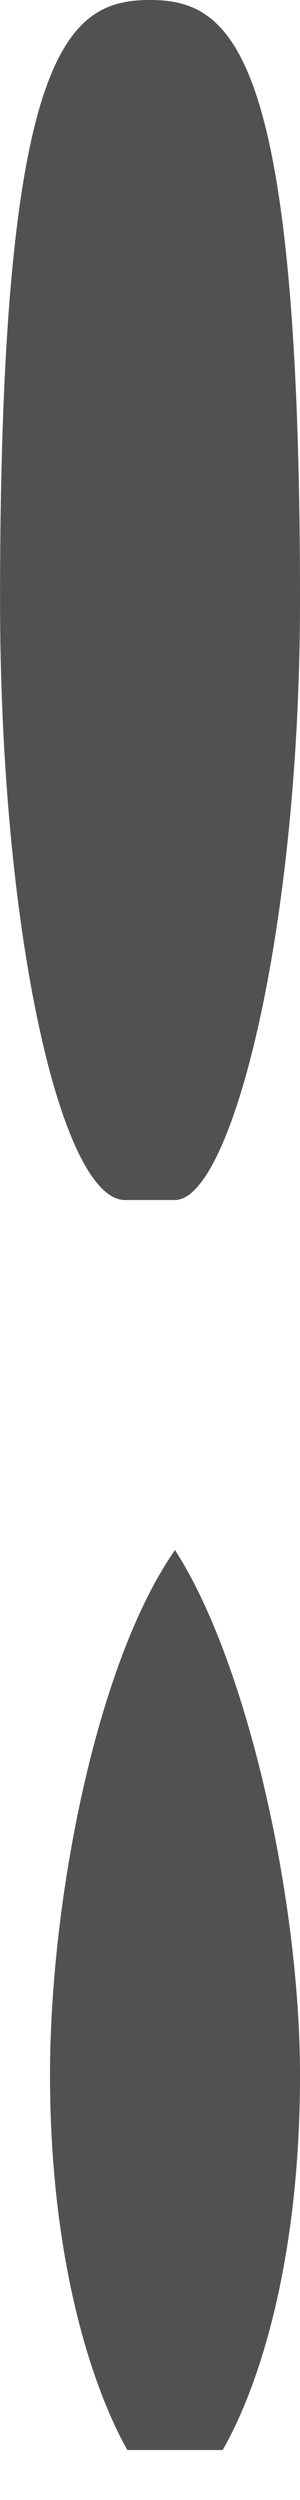 <?xml version="1.0" encoding="utf-8"?>
<!-- Generator: Adobe Illustrator 16.0.4, SVG Export Plug-In . SVG Version: 6.00 Build 0)  -->
<!DOCTYPE svg PUBLIC "-//W3C//DTD SVG 1.1//EN" "http://www.w3.org/Graphics/SVG/1.1/DTD/svg11.dtd">
<svg version="1.1" id="Layer_1" xmlns="http://www.w3.org/2000/svg" xmlns:xlink="http://www.w3.org/1999/xlink" x="0px" y="0px"
	 width="6px" height="50px" viewBox="0 0 6 50" enable-background="new 0 0 6 50" xml:space="preserve">
<g>
	<g>
		<path fill-rule="evenodd" clip-rule="evenodd" fill="#515151" d="M2.5,24c-1.281,0-2.499-5.373-2.499-12C0,0.986,1.344,0,3,0
			c1.658,0,3,1.032,3,12c0,6.627-1.37,12-2.501,12H2.5z"/>
	</g>
</g>
<g>
	<g>
		<path fill-rule="evenodd" clip-rule="evenodd" fill="#515151" d="M3.5,31C4.949,33.249,6,37.998,6,41.5
			c0,3.681-0.806,6.209-1.547,7.5H2.547C1.812,47.692,1.001,45.135,1,41.5C1,38.004,1.928,33.254,3.5,31z"/>
	</g>
</g>
</svg>
